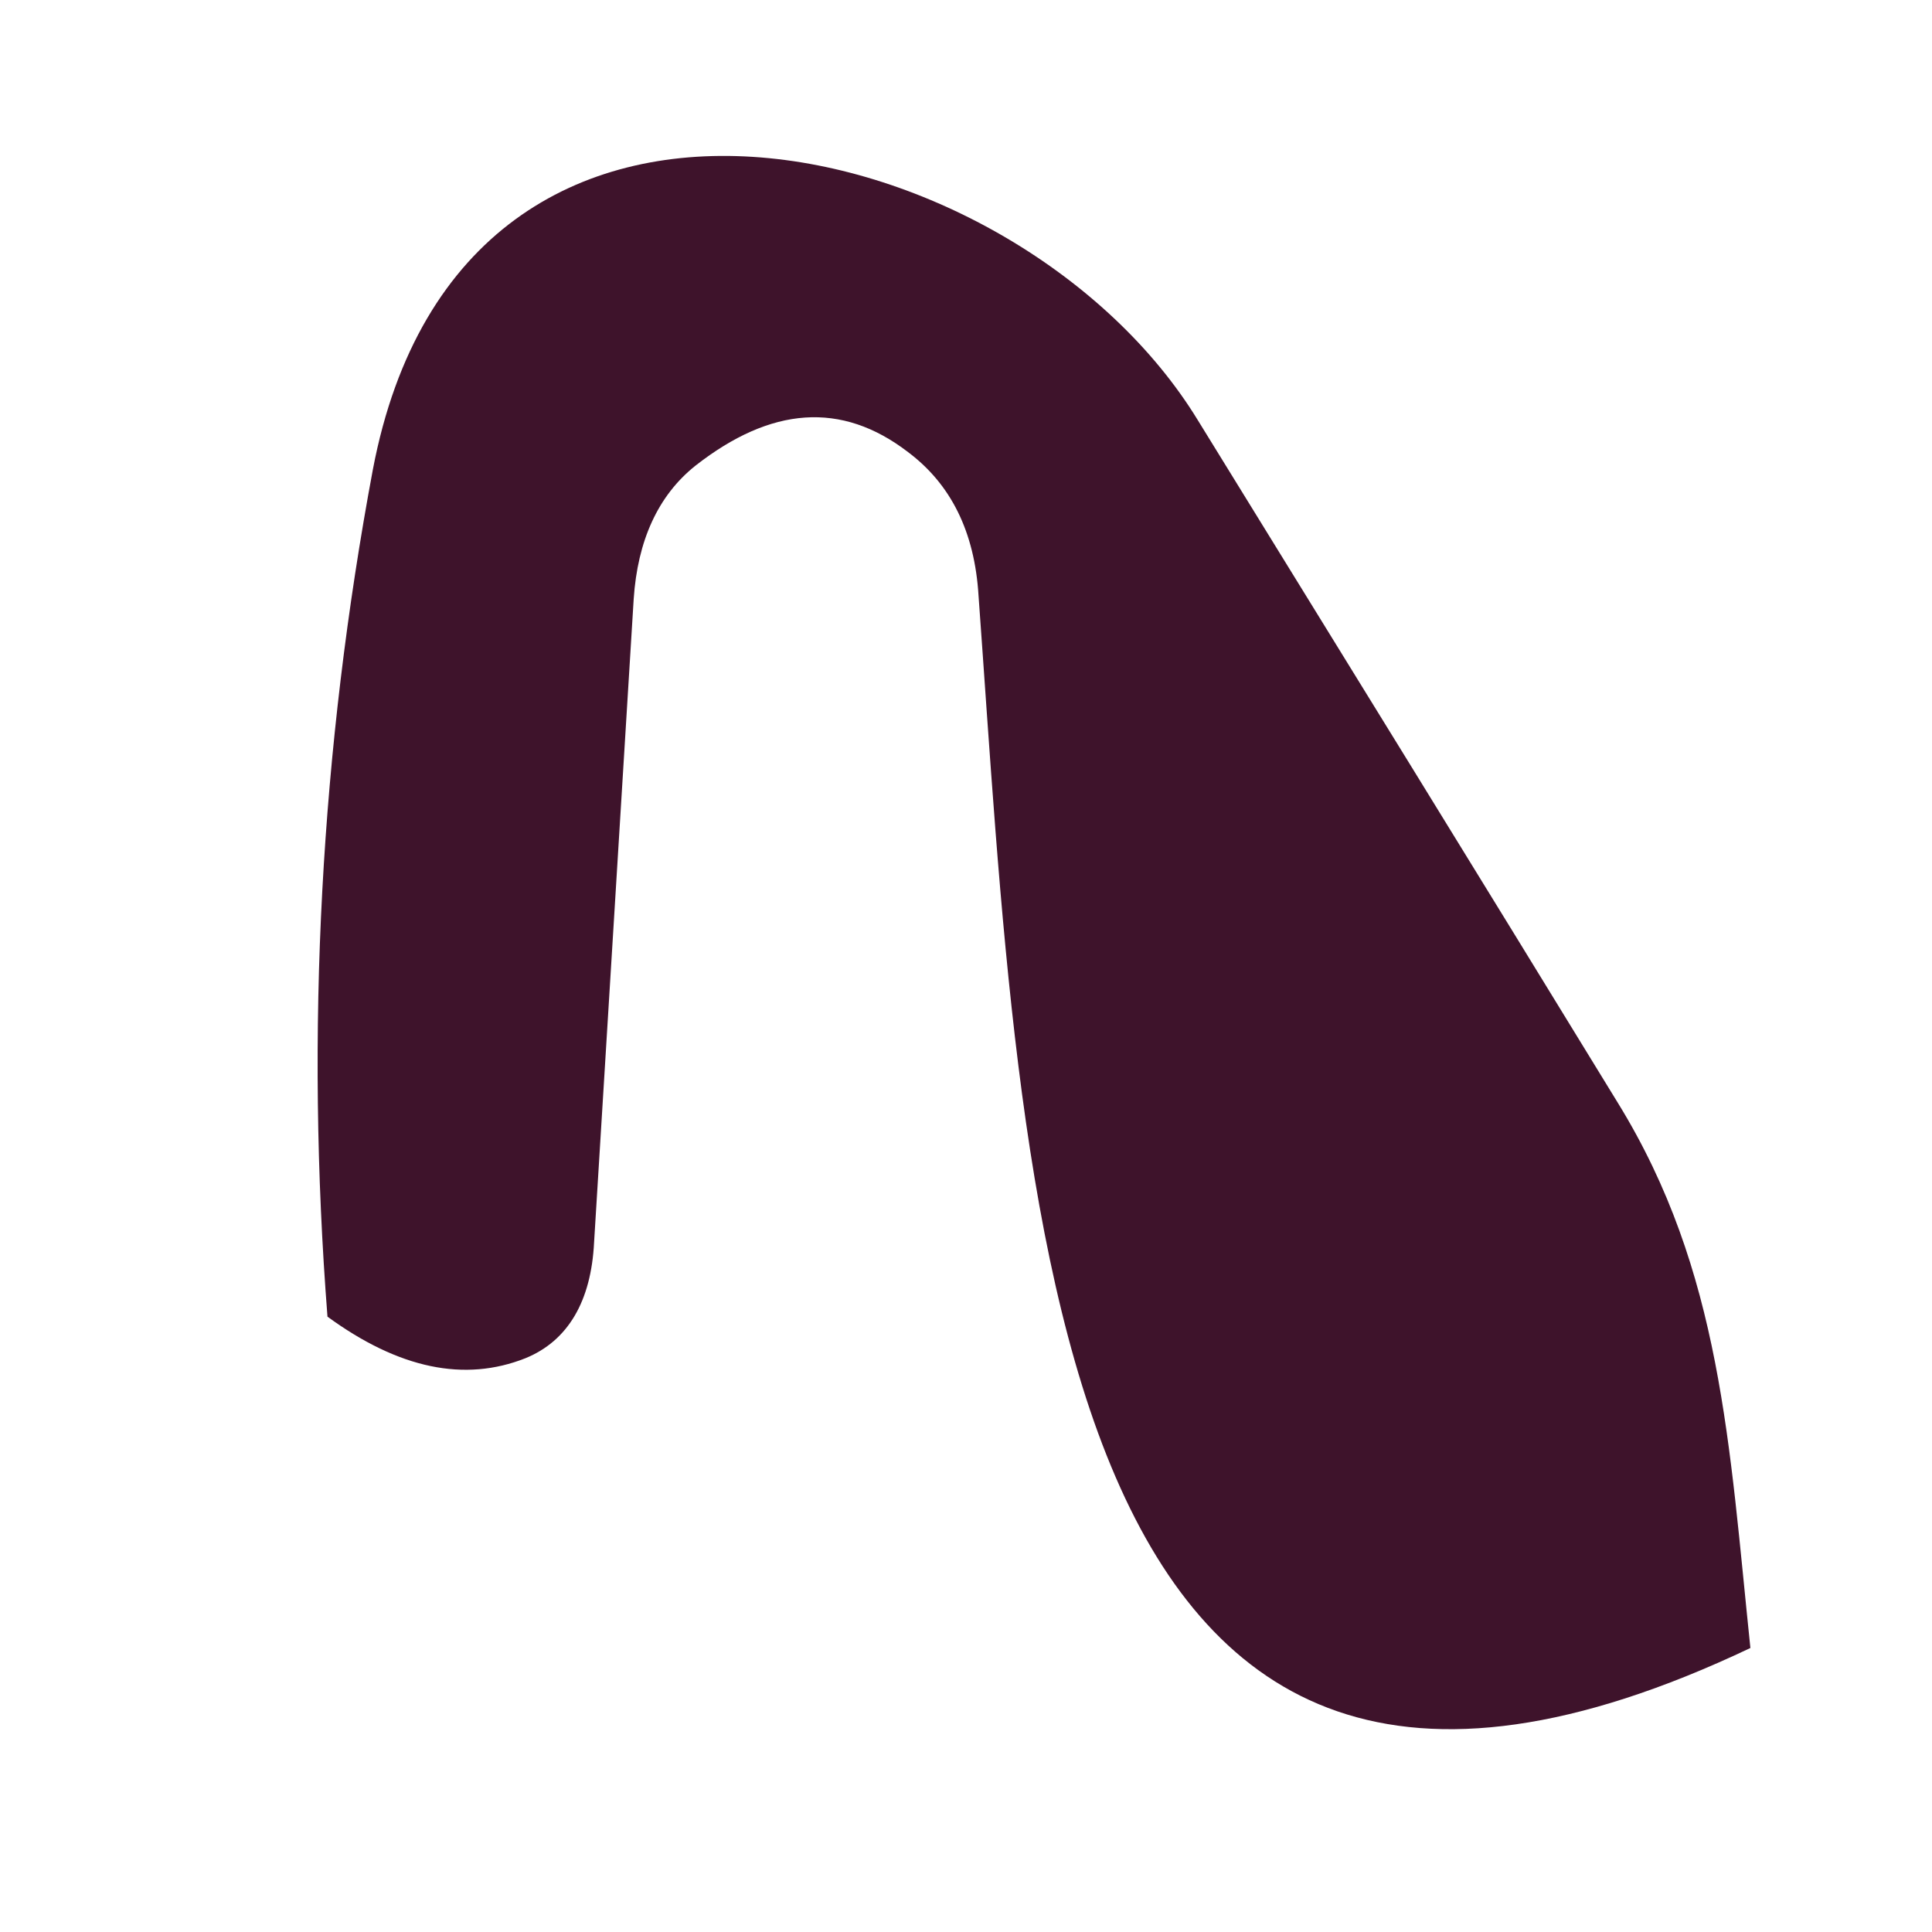 ﻿<?xml version="1.0" encoding="utf-8"?>
<svg version="1.1" xmlns:xlink="http://www.w3.org/1999/xlink" width="2px" height="2px" xmlns="http://www.w3.org/2000/svg">
  <g transform="matrix(1 0 0 1 -176 -334 )">
    <path d="M 1.675 1.142  C 1.782 1.316  1.79 1.495  1.812 1.706  C 1.079 2.054  1.059 1.249  1.013 0.617  C 1.009 0.55  0.984 0.501  0.94 0.468  C 0.871 0.415  0.798 0.421  0.72 0.482  C 0.681 0.513  0.66 0.56  0.656 0.62  L 0.615 1.286  C 0.612 1.347  0.588 1.388  0.544 1.406  C 0.481 1.431  0.413 1.417  0.339 1.363  C 0.316 1.068  0.332 0.775  0.386 0.486  C 0.48 -0.008  1.056 0.134  1.24 0.435  C 1.388 0.675  1.533 0.91  1.675 1.142  Z " fill-rule="nonzero" fill="#3e132b" stroke="none" transform="matrix(1 0 0 1 176 334 )" />
  </g>
</svg>
